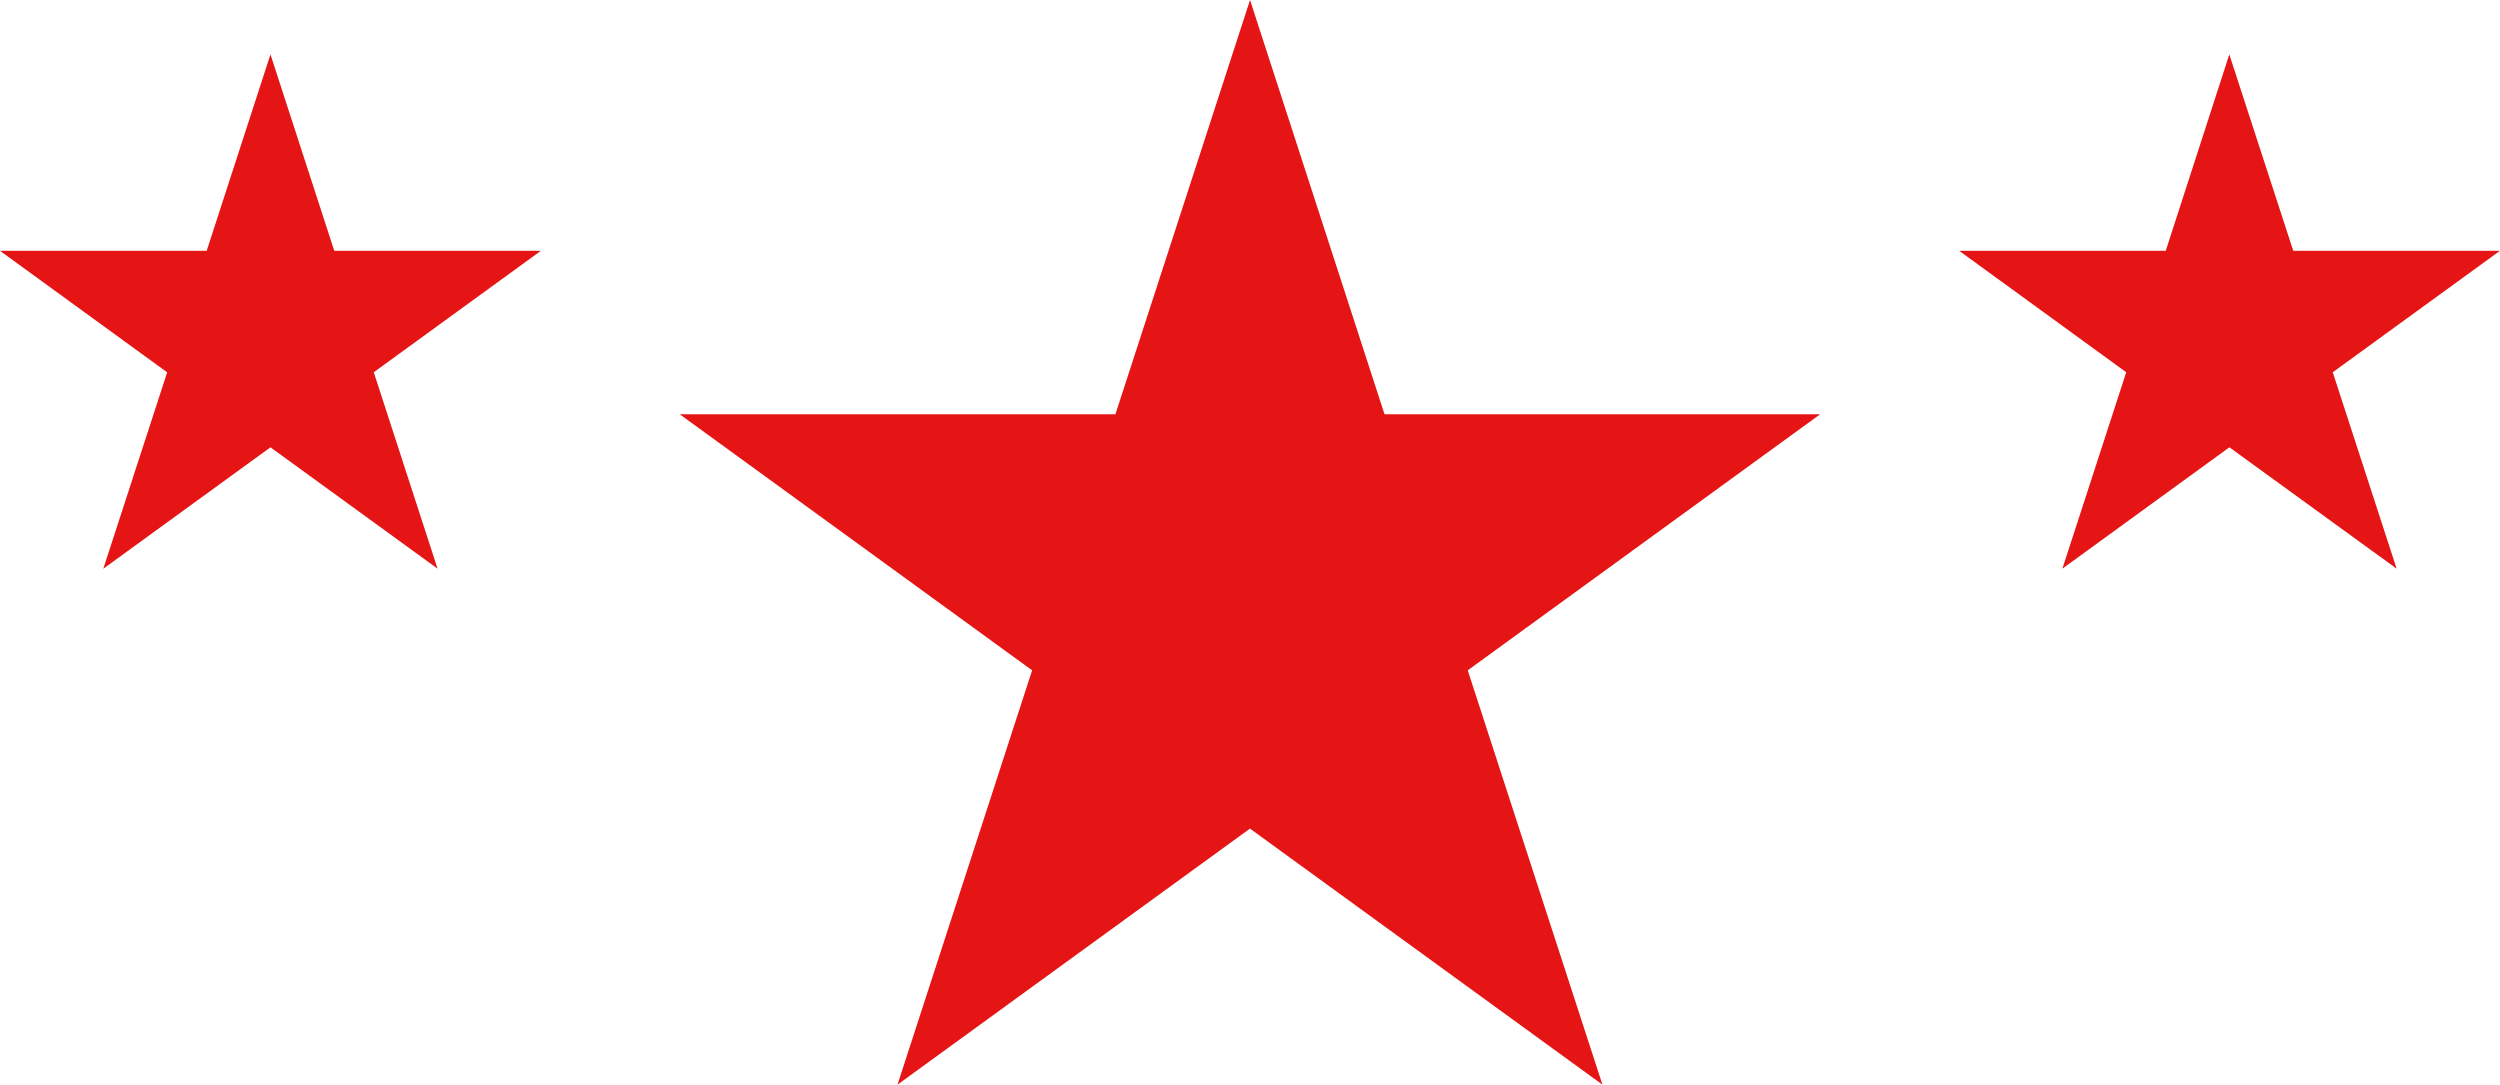 <svg version="1.1" id="图层_1" x="0px" y="0px" width="34.875px" height="15.132px" viewBox="0 0 34.875 15.132" enable-background="new 0 0 34.875 15.132" xml:space="preserve" xmlns="http://www.w3.org/2000/svg" xmlns:xlink="http://www.w3.org/1999/xlink" xmlns:xml="http://www.w3.org/XML/1998/namespace">
  <path fill="#E61515" d="M3.773,0.759l0.89,2.74h2.882L5.214,5.193l0.89,2.74L3.773,6.24L1.441,7.934l0.891-2.74L0,3.499h2.883
	L3.773,0.759z M30.212,3.499h-2.881l2.33,1.694l-0.891,2.74l2.33-1.693l2.333,1.693l-0.891-2.74l2.332-1.694h-2.883l-0.892-2.74
	L30.212,3.499z M15.56,5.779H9.482l4.916,3.572l-1.878,5.78l4.917-3.572l4.917,3.572l-1.879-5.78l4.916-3.572h-6.077L17.438,0
	L15.56,5.779z" class="color c1"/>
</svg>